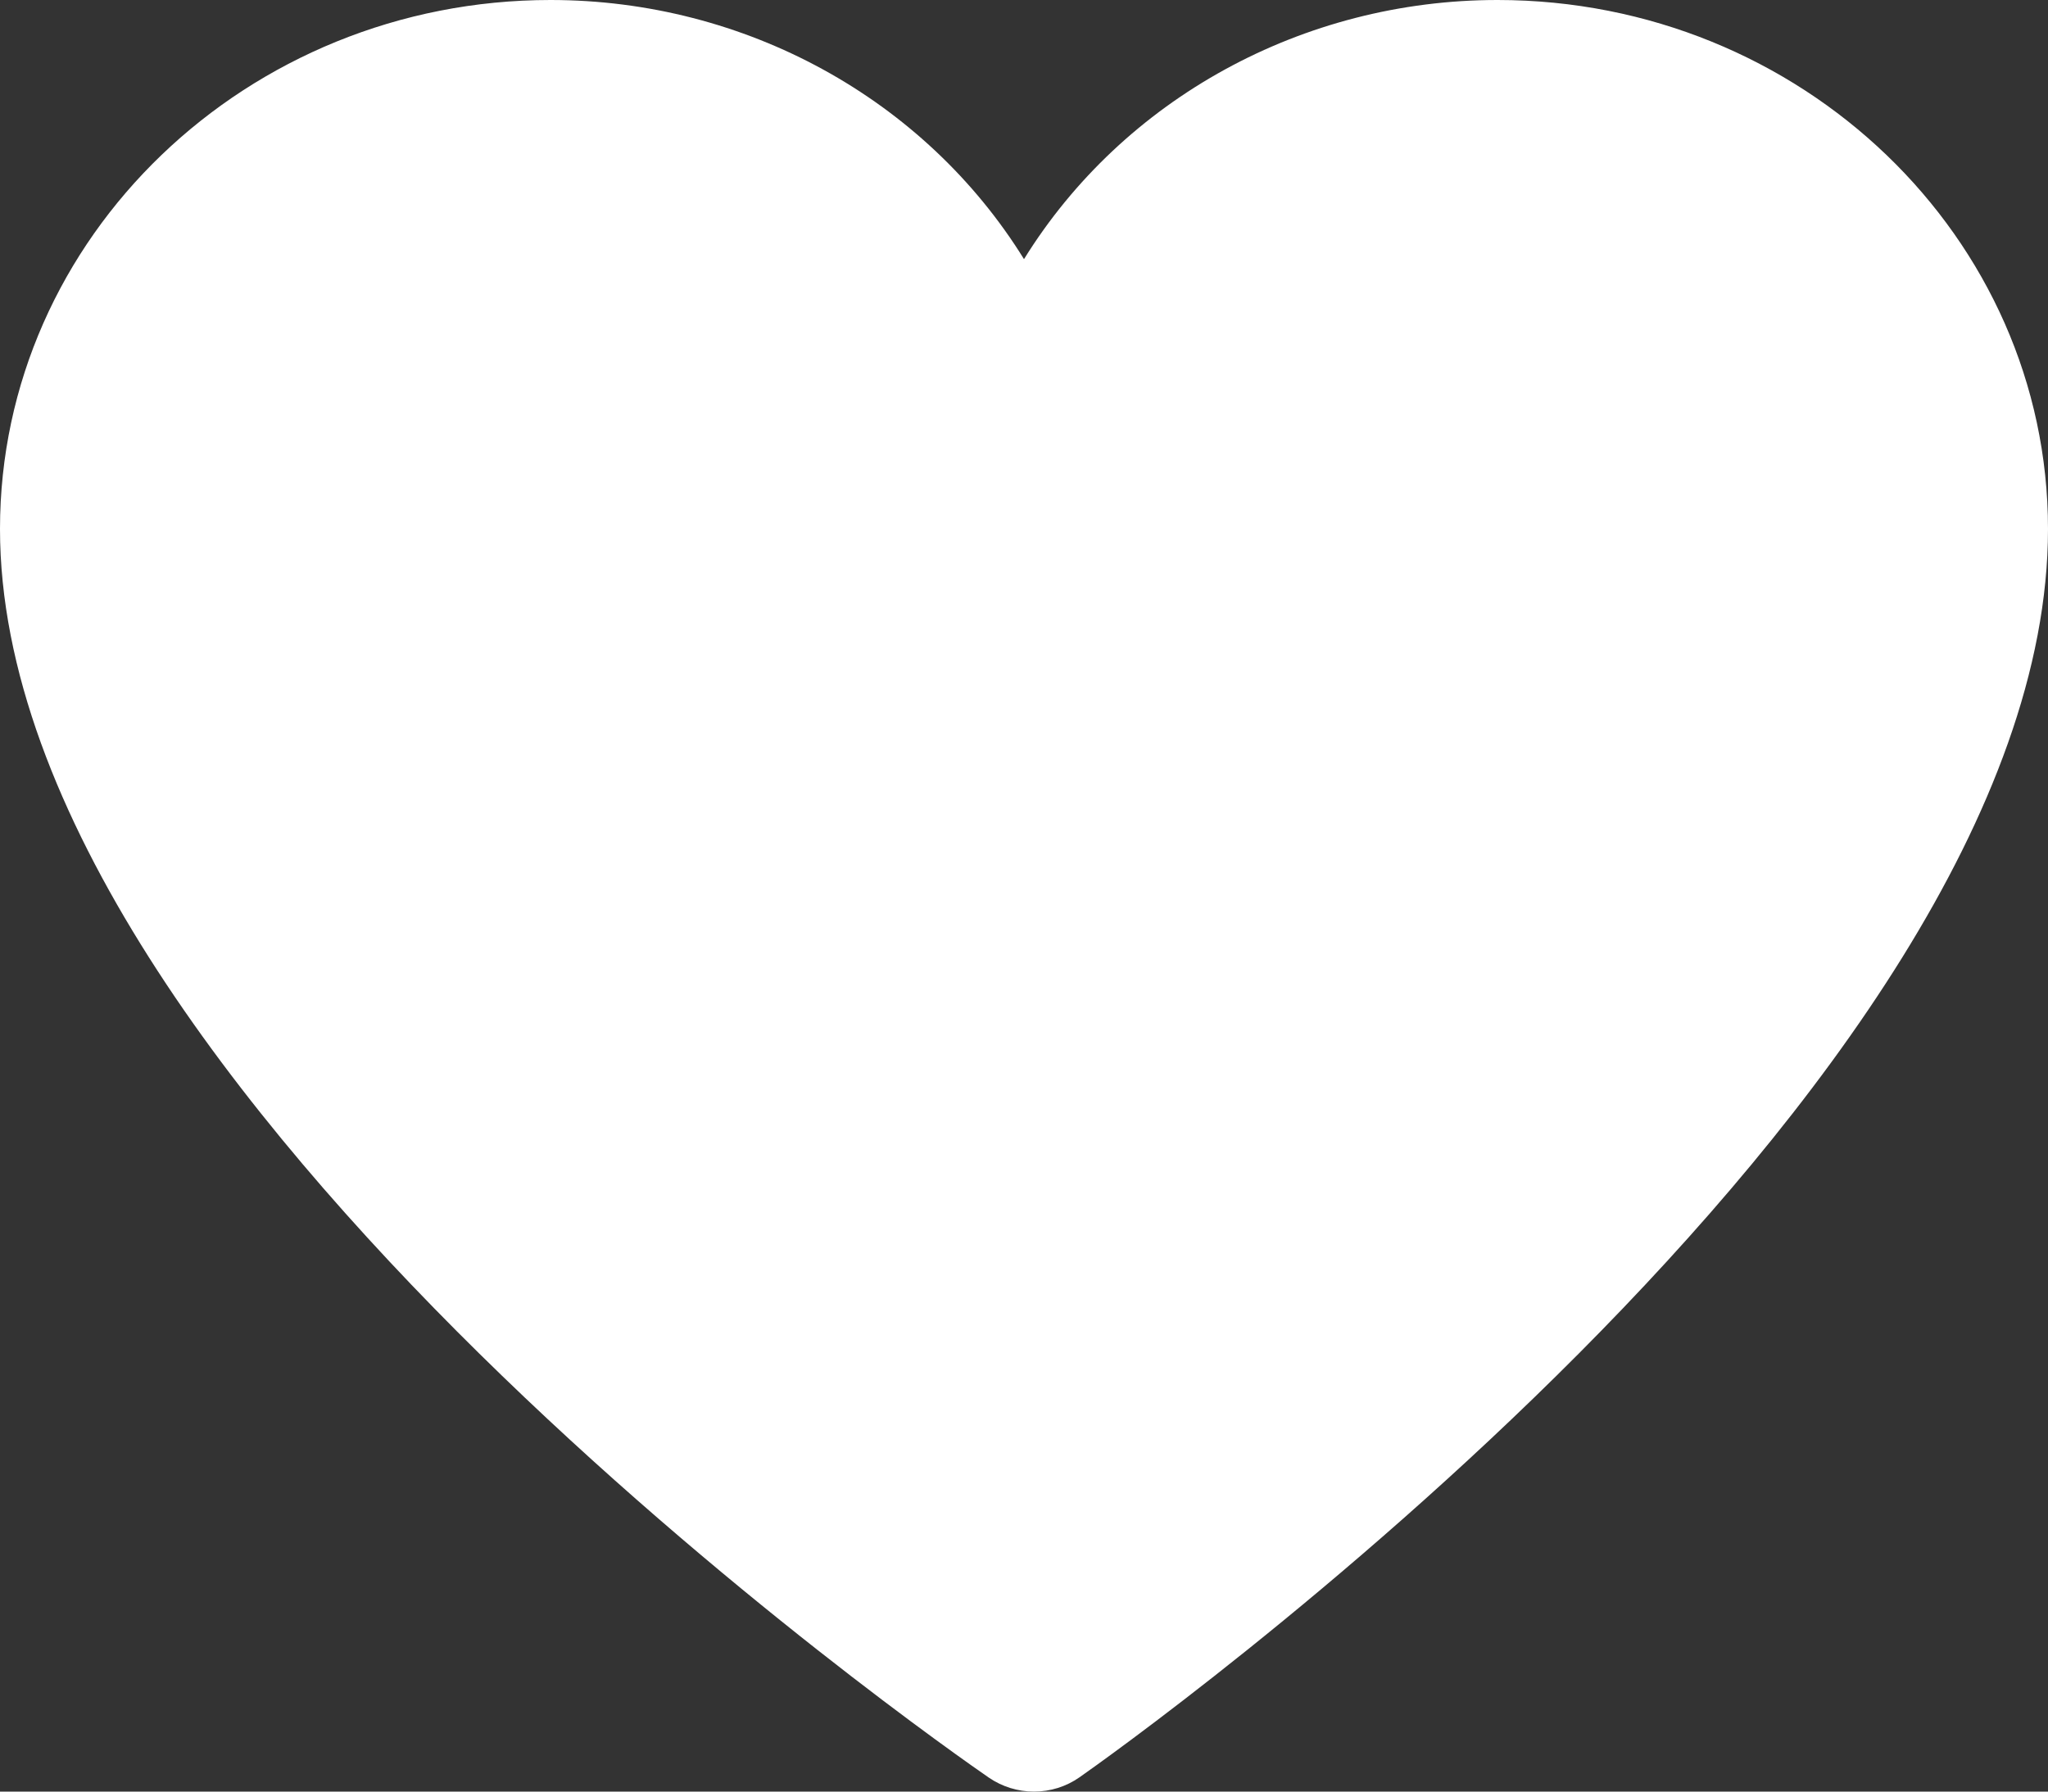 <svg width="16" height="14" viewBox="0 0 16 14" fill="none" xmlns="http://www.w3.org/2000/svg">
<rect x="0" y="0" width="16" height="14" fill="#333333" stroke="none"/>
<path fill-rule="evenodd" clip-rule="evenodd" d="M8 2.025C7.224 0.772 5.821 0 4.301 0C1.929 0 0 1.854 0 4.133C0 8.525 7.411 13.674 7.727 13.892C7.83 13.962 7.952 14 8.078 14C8.206 14 8.33 13.961 8.434 13.888C8.744 13.671 16 8.53 16 4.133C16 1.854 14.071 0 11.699 0C10.179 0 8.776 0.772 8 2.025Z" fill="white"/>
</svg>
